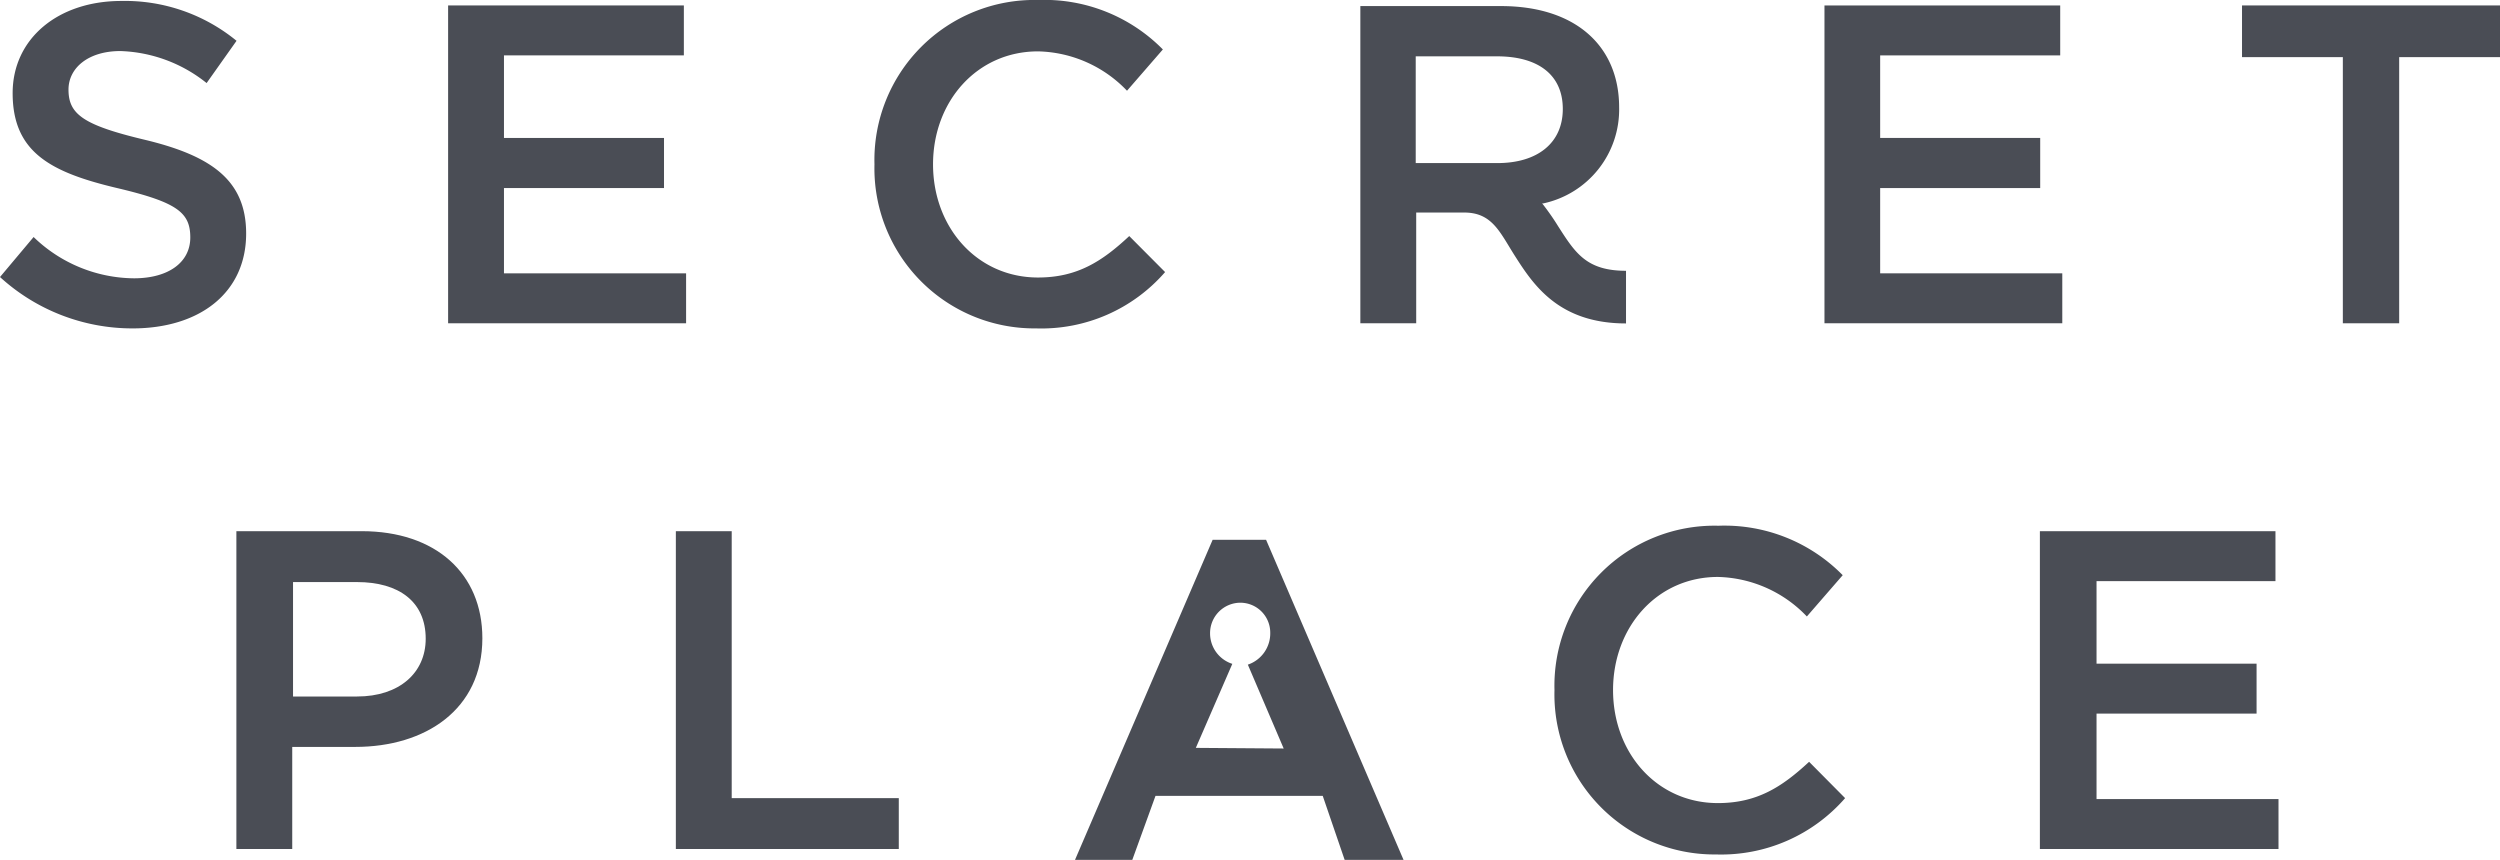 <svg xmlns="http://www.w3.org/2000/svg" viewBox="0 0 156.21 53.73"><title>splace-logo</title><path d="M0,17.31l2.1-2.5a9.12,9.12,0,0,0,6.27,2.58c2.16,0,3.52-1,3.52-2.55s-.8-2.19-4.49-3.07C3.18,10.78.79,9.53.79,5.82.79,2.41,3.63.06,7.58.06a11,11,0,0,1,7.2,2.49L12.91,5.19a9.06,9.06,0,0,0-5.39-2c-2,0-3.24,1.05-3.24,2.41,0,1.53.91,2.21,4.71,3.12,4.2,1,6.39,2.53,6.39,5.87,0,3.72-2.92,5.93-7.1,5.93A12.26,12.26,0,0,1,0,17.31Z" fill="#4a4d55"/><path d="M28,.34H42.73V3.46H31.49V8.62h10v3.13h-10v5.33H42.87V20.2H28Z" fill="#4a4d55"/><path d="M54.64,10.27A10,10,0,0,1,64.88,0a10.39,10.39,0,0,1,7.78,3.09L70.42,5.67a7.91,7.91,0,0,0-5.56-2.46c-3.81,0-6.56,3.12-6.56,7.06s2.75,7.07,6.56,7.07c2.44,0,4-1,5.7-2.59L72.8,17a10.24,10.24,0,0,1-8.06,3.52A10,10,0,0,1,54.64,10.27Z" fill="#4a4d55"/><path d="M114,.34h14.73V3.46H117.48V8.62h10v3.13h-10v5.33h11.38V20.2H114Z" fill="#4a4d55"/><path d="M146.39,3.57h-6.3V.34h16.12V3.57h-6.3V20.2h-3.52Z" fill="#4a4d55"/><path d="M14.77,33.19H22.6c4.62,0,7.54,2.64,7.54,6.69,0,4.46-3.57,6.79-7.94,6.79H18.26v6.38H14.77Zm7.54,10.33c2.64,0,4.29-1.48,4.29-3.61,0-2.32-1.68-3.54-4.29-3.54h-4v7.15Z" fill="#4a4d55"/><path d="M42.23,33.19h3.49V49.87H56.16v3.18H42.23Z" fill="#4a4d55"/><path d="M97.13,43.12a10,10,0,0,1,10.24-10.27,10.36,10.36,0,0,1,7.77,3.09l-2.24,2.58a7.92,7.92,0,0,0-5.56-2.47c-3.8,0-6.55,3.13-6.55,7.07s2.75,7.06,6.55,7.06c2.44,0,4-1,5.7-2.58l2.25,2.27a10.27,10.27,0,0,1-8.06,3.52A10,10,0,0,1,97.13,43.12Z" fill="#4a4d55"/><path d="M127.46,33.19h14.72v3.12H131v5.16h10v3.12H131v5.34h11.37v3.12H127.46Z" fill="#4a4d55"/><path d="M97.36,14.14a15.09,15.09,0,0,0-1-1.43l.07,0a6,6,0,0,0,4.74-6c0-3.83-2.72-6.33-7.38-6.33H85V20.2h3.49V13.28h3c1.72,0,2.21,1.19,3.11,2.62,1.16,1.82,2.73,4.31,7,4.31V16.92C99.13,16.92,98.43,15.81,97.36,14.14ZM88.46,3.52h5.08c2.58,0,4.11,1.16,4.11,3.29s-1.59,3.38-4.08,3.38H88.46Z" fill="#4a4d55"/><path d="M79.11,33.73H75.77l-8.6,20h3.58l1.45-4H82.65l1.37,4H87.7Zm-4.39,13L77,41.48a2,2,0,0,1-1.39-1.92,1.9,1.9,0,0,1,1.88-1.9,1.87,1.87,0,0,1,1.88,1.87,2.06,2.06,0,0,1-1.4,2l2.24,5.24Z" fill="#4a4d55"/></svg>